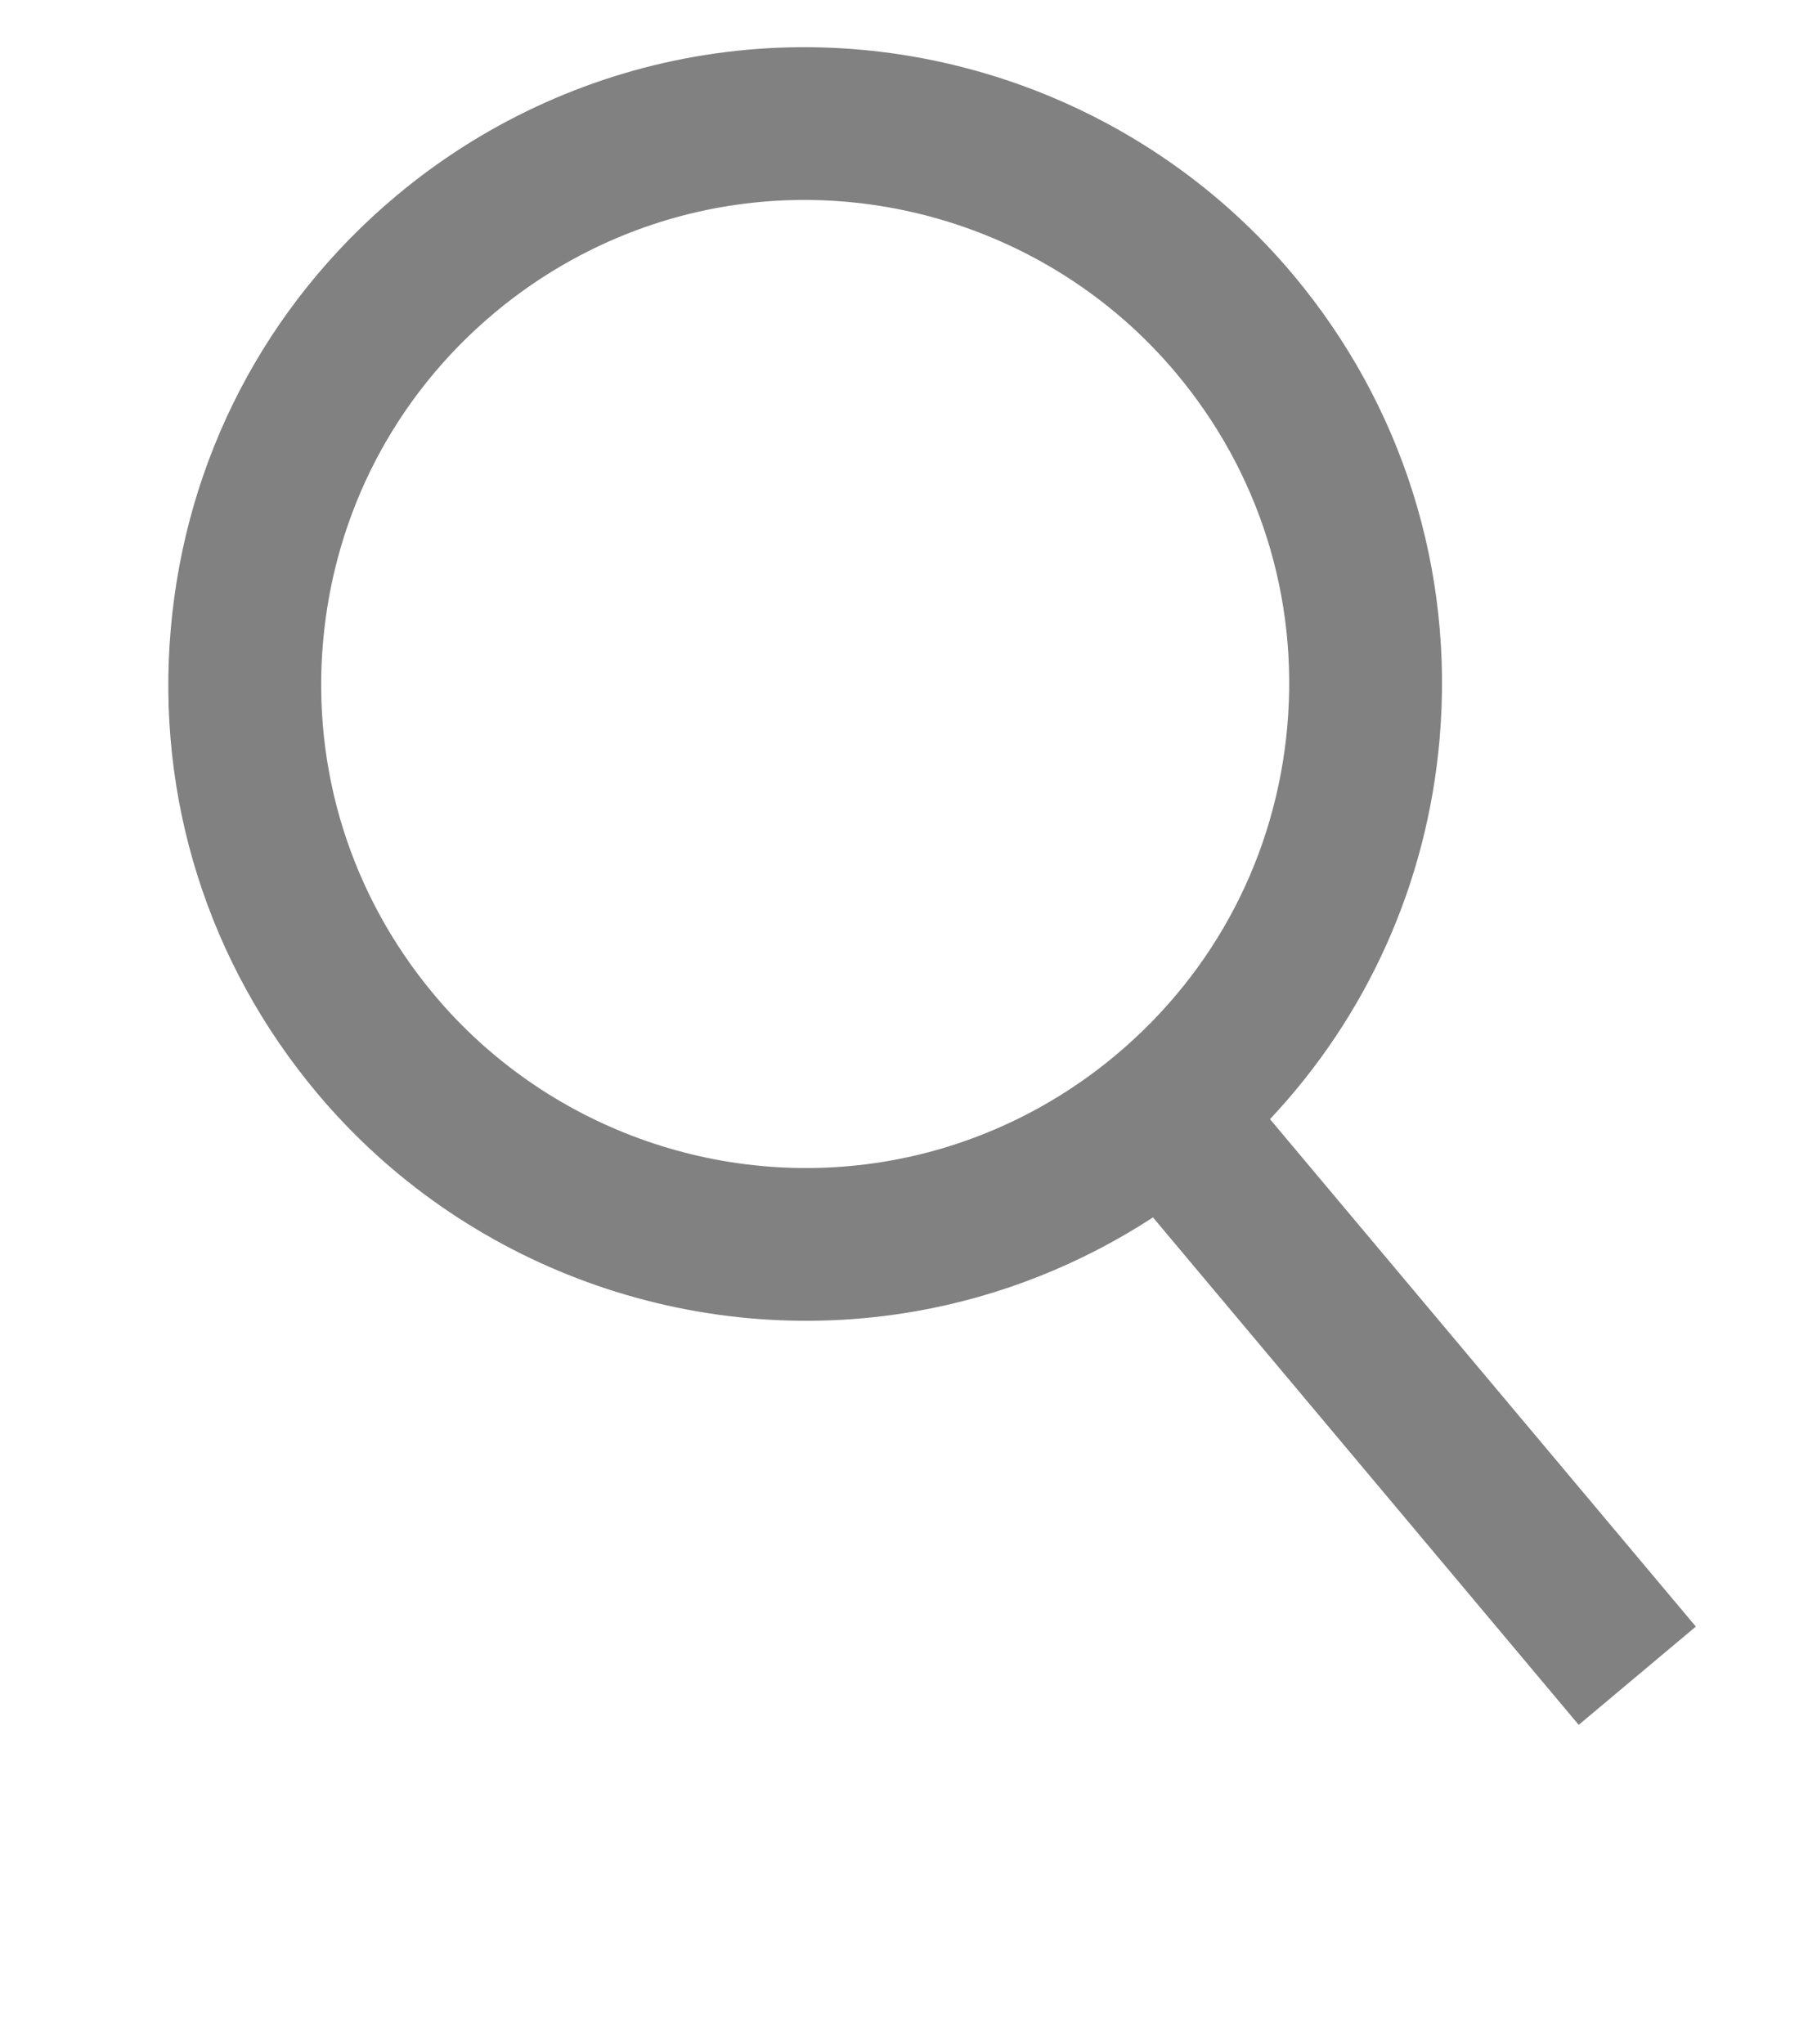 <svg width="32px" height="36px" viewBox="0 0 16 16" version="1.1" xmlns="http://www.w3.org/2000/svg">
    <path d="M2.068,3.478 C2.456,2.031 3.384,0.822 4.681,0.073 C5.533,-0.419 6.501,-0.679 7.48,-0.679 C9.479,-0.679 11.342,0.395 12.341,2.125 C13.089,3.422 13.288,4.933 12.901,6.38 C12.572,7.608 11.853,8.663 10.85,9.413 L13.767,14.464 L12.601,15.137 L9.685,10.086 C8.991,10.382 8.244,10.537 7.489,10.537 C5.49,10.537 3.627,9.463 2.628,7.733 C1.879,6.436 1.68,4.924 2.068,3.478 Z M7.48,0.666 C6.737,0.666 6.002,0.864 5.354,1.238 C4.368,1.807 3.663,2.726 3.368,3.826 C3.073,4.926 3.225,6.074 3.794,7.06 C4.553,8.375 5.969,9.192 7.489,9.192 C8.232,9.192 8.967,8.994 9.615,8.619 C10.601,8.05 11.306,7.131 11.601,6.032 C11.896,4.933 11.745,3.784 11.175,2.798 C10.416,1.483 9,0.666 7.48,0.666 Z"
          fill="#818181"
          transform="translate(7.821, 7.229) rotate(-10) translate(-7.821, -7.229) "></path>
</svg>
